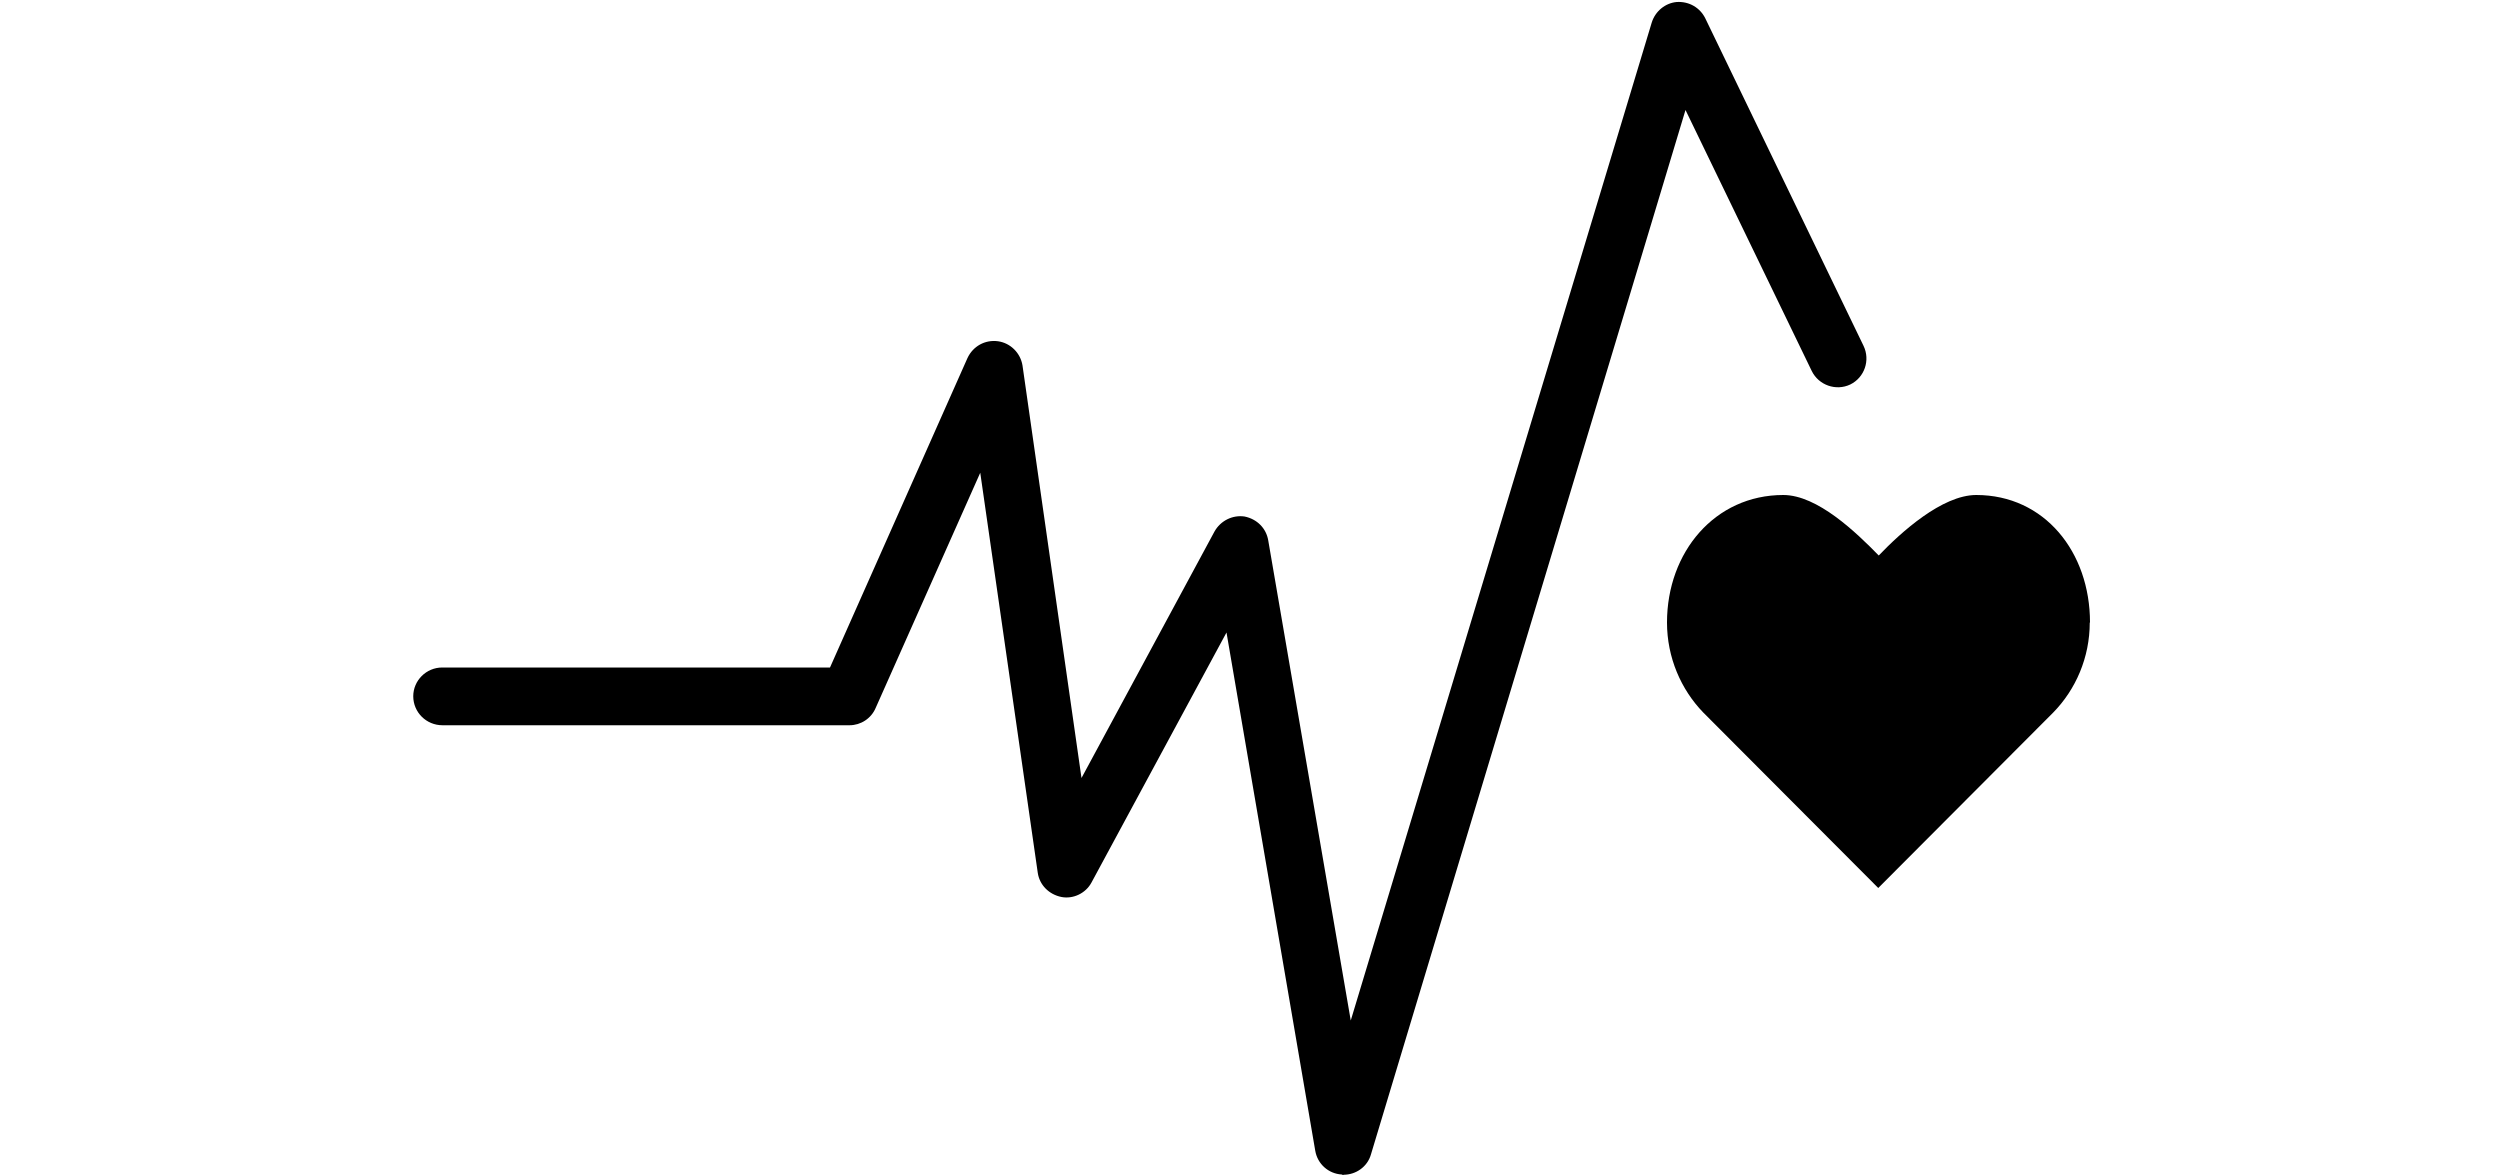 <svg viewBox="0 0 1000 470"><g fill="currentColor" fill-rule="evenodd"><path d="M836 249c0-28.2-18.2-51-45.5-51-13.7 0-30.2 15-39 24.2-9-9.2-24.5-24.2-38.2-24.2-27.3 0-46.5 22.8-46.5 51 0 14 5.6 26.8 14.5 36l70 70.2 70-70.2c9-9.2 14.6-22 14.6-36"></path><path d="M537.4 470c-.2 0-.4 0-.7-.2-5.3-.3-9.7-4.2-10.6-9.5L490.6 253l-54 100c-2.3 4.3-7.3 6.7-12 5.8-5-1-8.8-4.8-9.5-9.7l-23-160-41.8 94c-1.8 4.3-6 7-10.5 7H177c-6.5 0-11.7-5.2-11.7-11.6 0-6.3 5.2-11.5 11.6-11.5H332l55-123.8c2.2-4.7 7-7.4 12.2-6.7 5 .7 9 4.7 9.8 9.7l23.6 165 53.2-98.6c2.4-4.3 7.2-6.7 12-6 5 1 8.7 4.7 9.5 9.6l33 192L660.7 9c1.4-4.5 5.4-7.8 10-8.2 5-.3 9.3 2.3 11.4 6.5l63.3 131c2.8 5.8.4 12.7-5.3 15.5-5.7 2.7-12.6.3-15.4-5.4L674.2 44 548.4 461.7c-1.4 5-6 8.2-11 8.2"></path></g></svg>